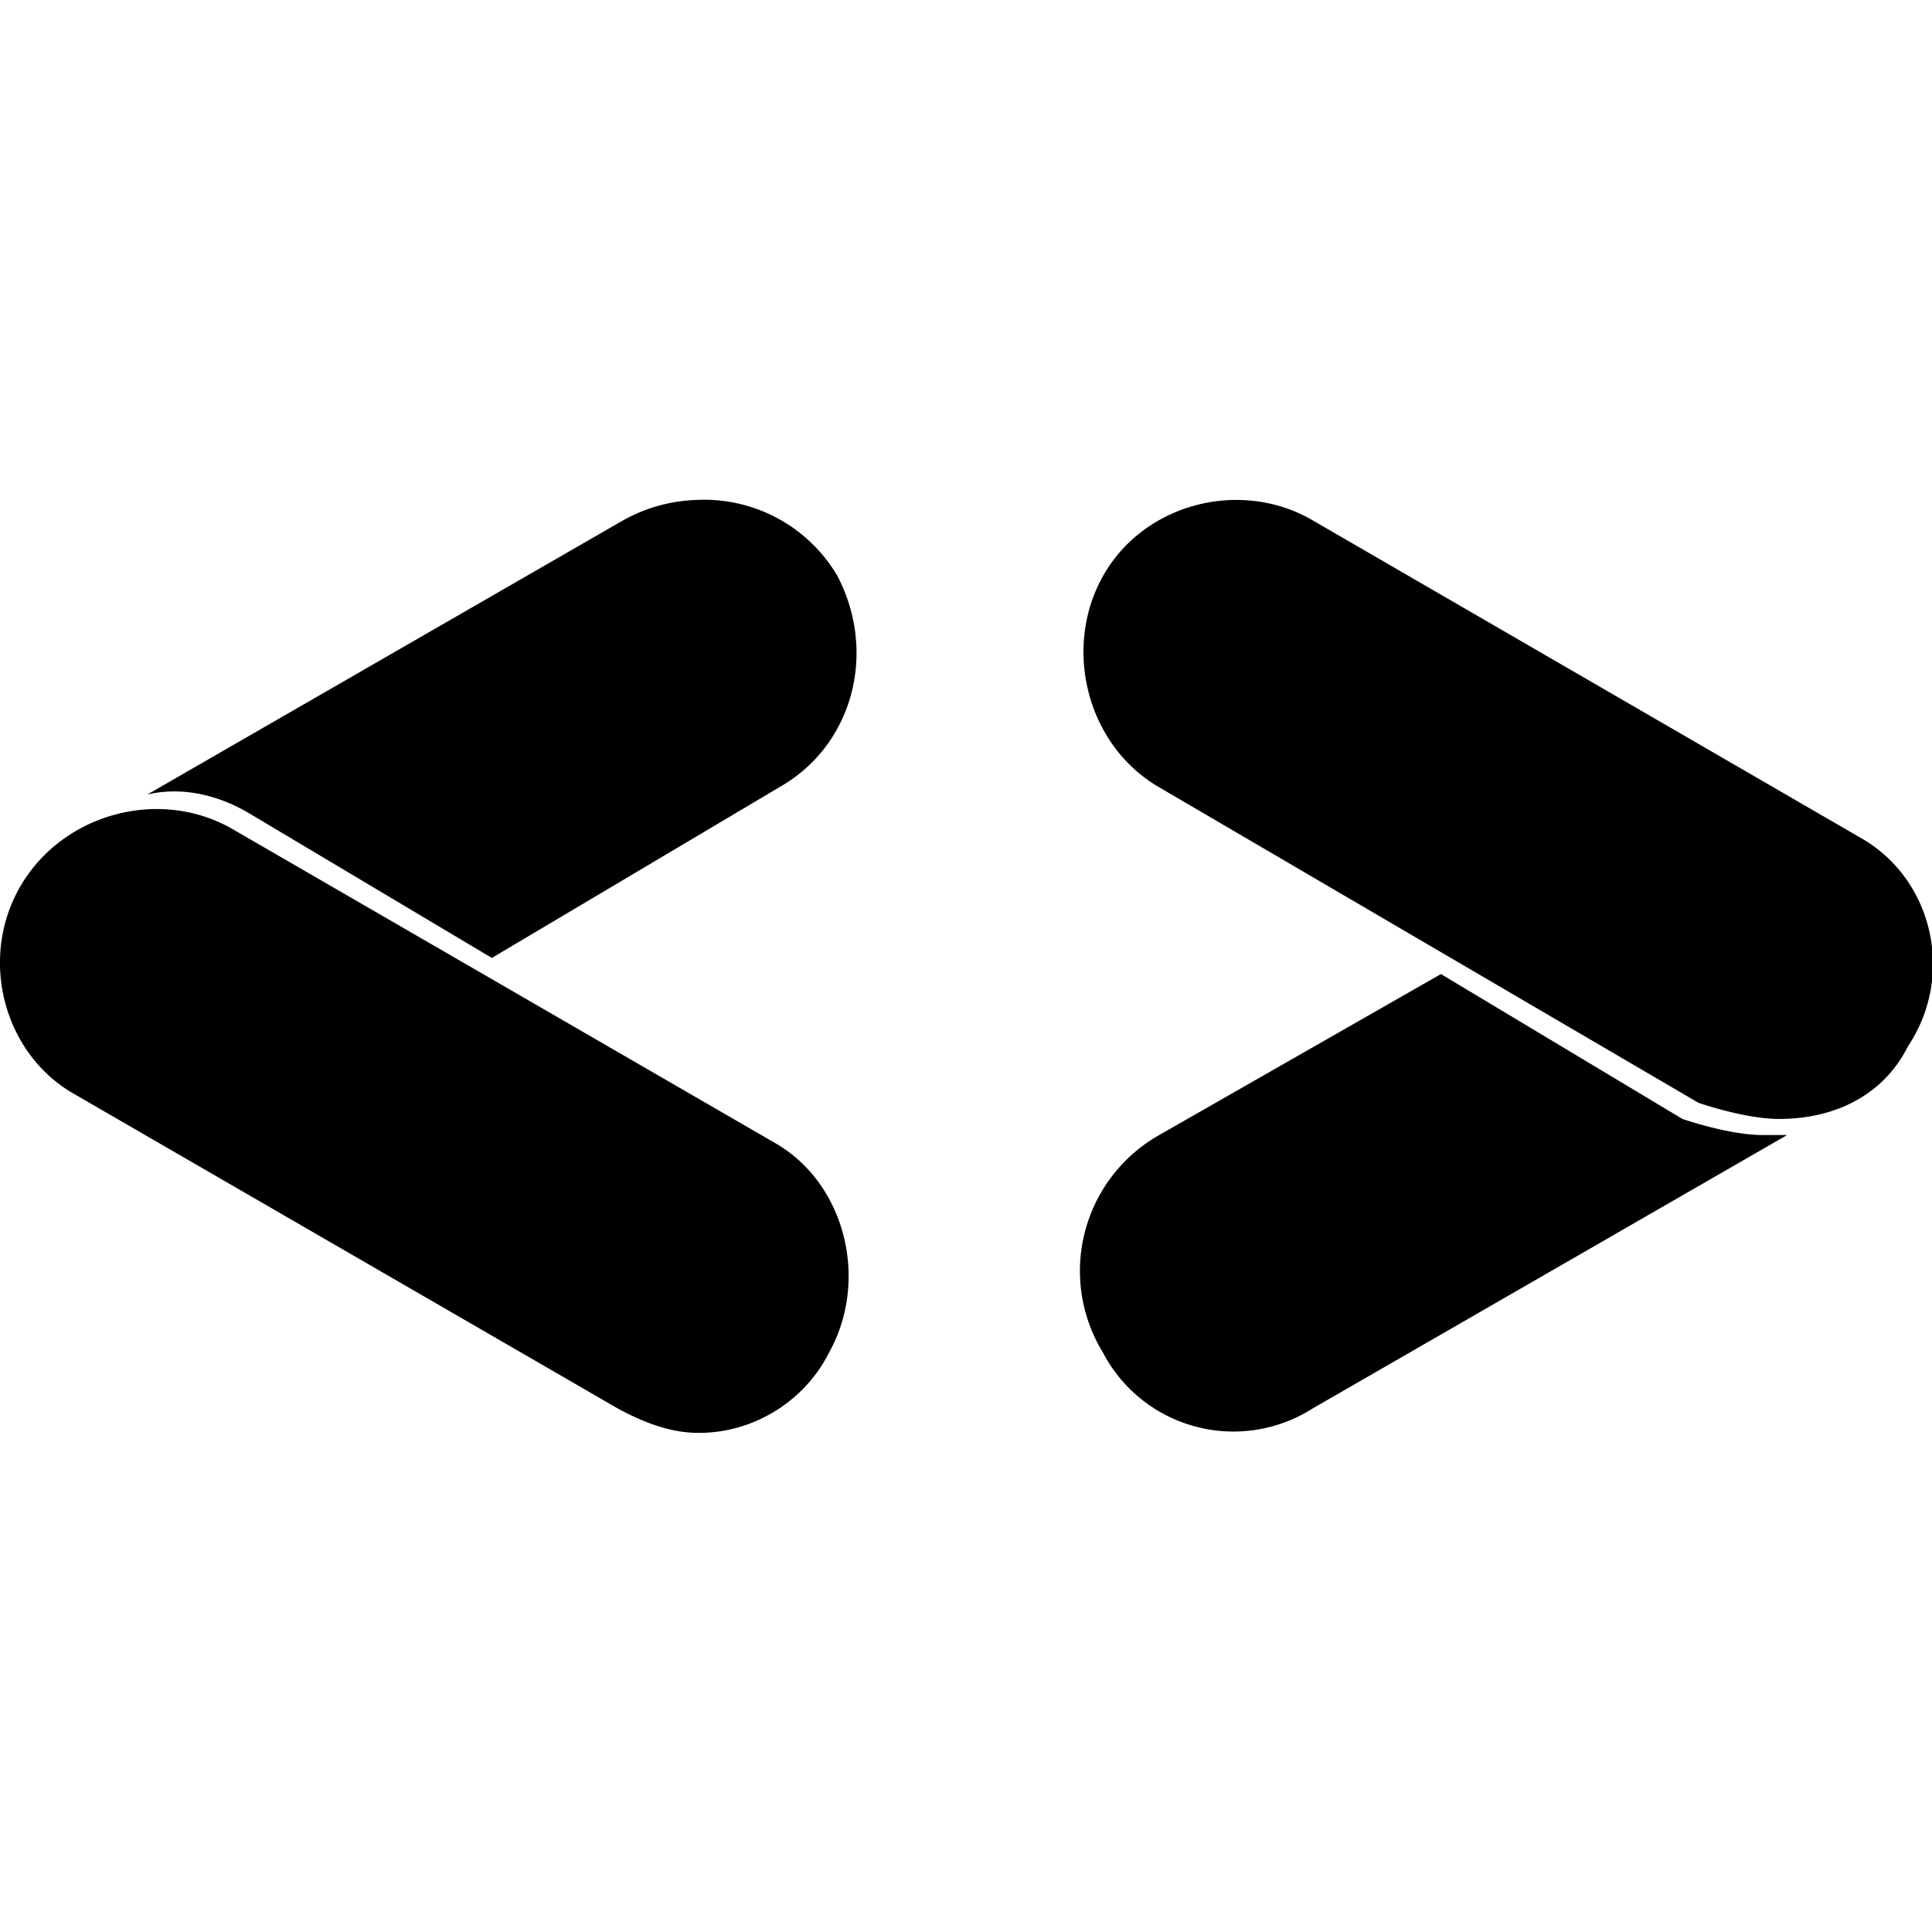 <svg role="img" viewBox="0 0 24 24" xmlns="http://www.w3.org/2000/svg"><title>Google Developer Groups</title><path d="m 22.1,13.9 c 0.7,0 1.3,-0.3 1.6,-0.9 0.6,-0.9 0.3,-2.1 -0.6,-2.6 L 16.3,6.46 c -0.9,-0.52 -2.1,-0.2 -2.6,0.7 -0.5,0.89 -0.2,2.1 0.7,2.62 l 6.7,3.92 c 0.3,0.1 0.7,0.2 1,0.2 z m -4.2,-1.8 -3.5,2 a 1.94,1.94 0 0 0 -0.7,2.7 1.83,1.83 0 0 0 2.6,0.7 l 5.9,-3.4 h -0.3 c -0.3,0 -0.7,-0.1 -1,-0.2 z m -9.22,5.7 c 0.69,0 1.32,-0.4 1.62,-1 0.5,-0.9 0.2,-2.1 -0.67,-2.6 L 2.89,10.3 C 1.99,9.78 0.789,10.1 0.259,11 c -0.53,0.9 -0.22,2.1 0.68,2.6 l 6.741,3.9 c 0.37,0.2 0.69,0.3 1,0.3 z M 8.66,6.21 A 2,2 0 0 0 7.73,6.47 l -5.9,3.4 c 0.42,-0.1 0.87,0 1.26,0.23 L 6.11,11.9 9.68,9.78 C 10.6,9.26 10.9,8.1 10.4,7.15 A 1.92,1.92 0 0 0 8.66,6.21 Z"/></svg>